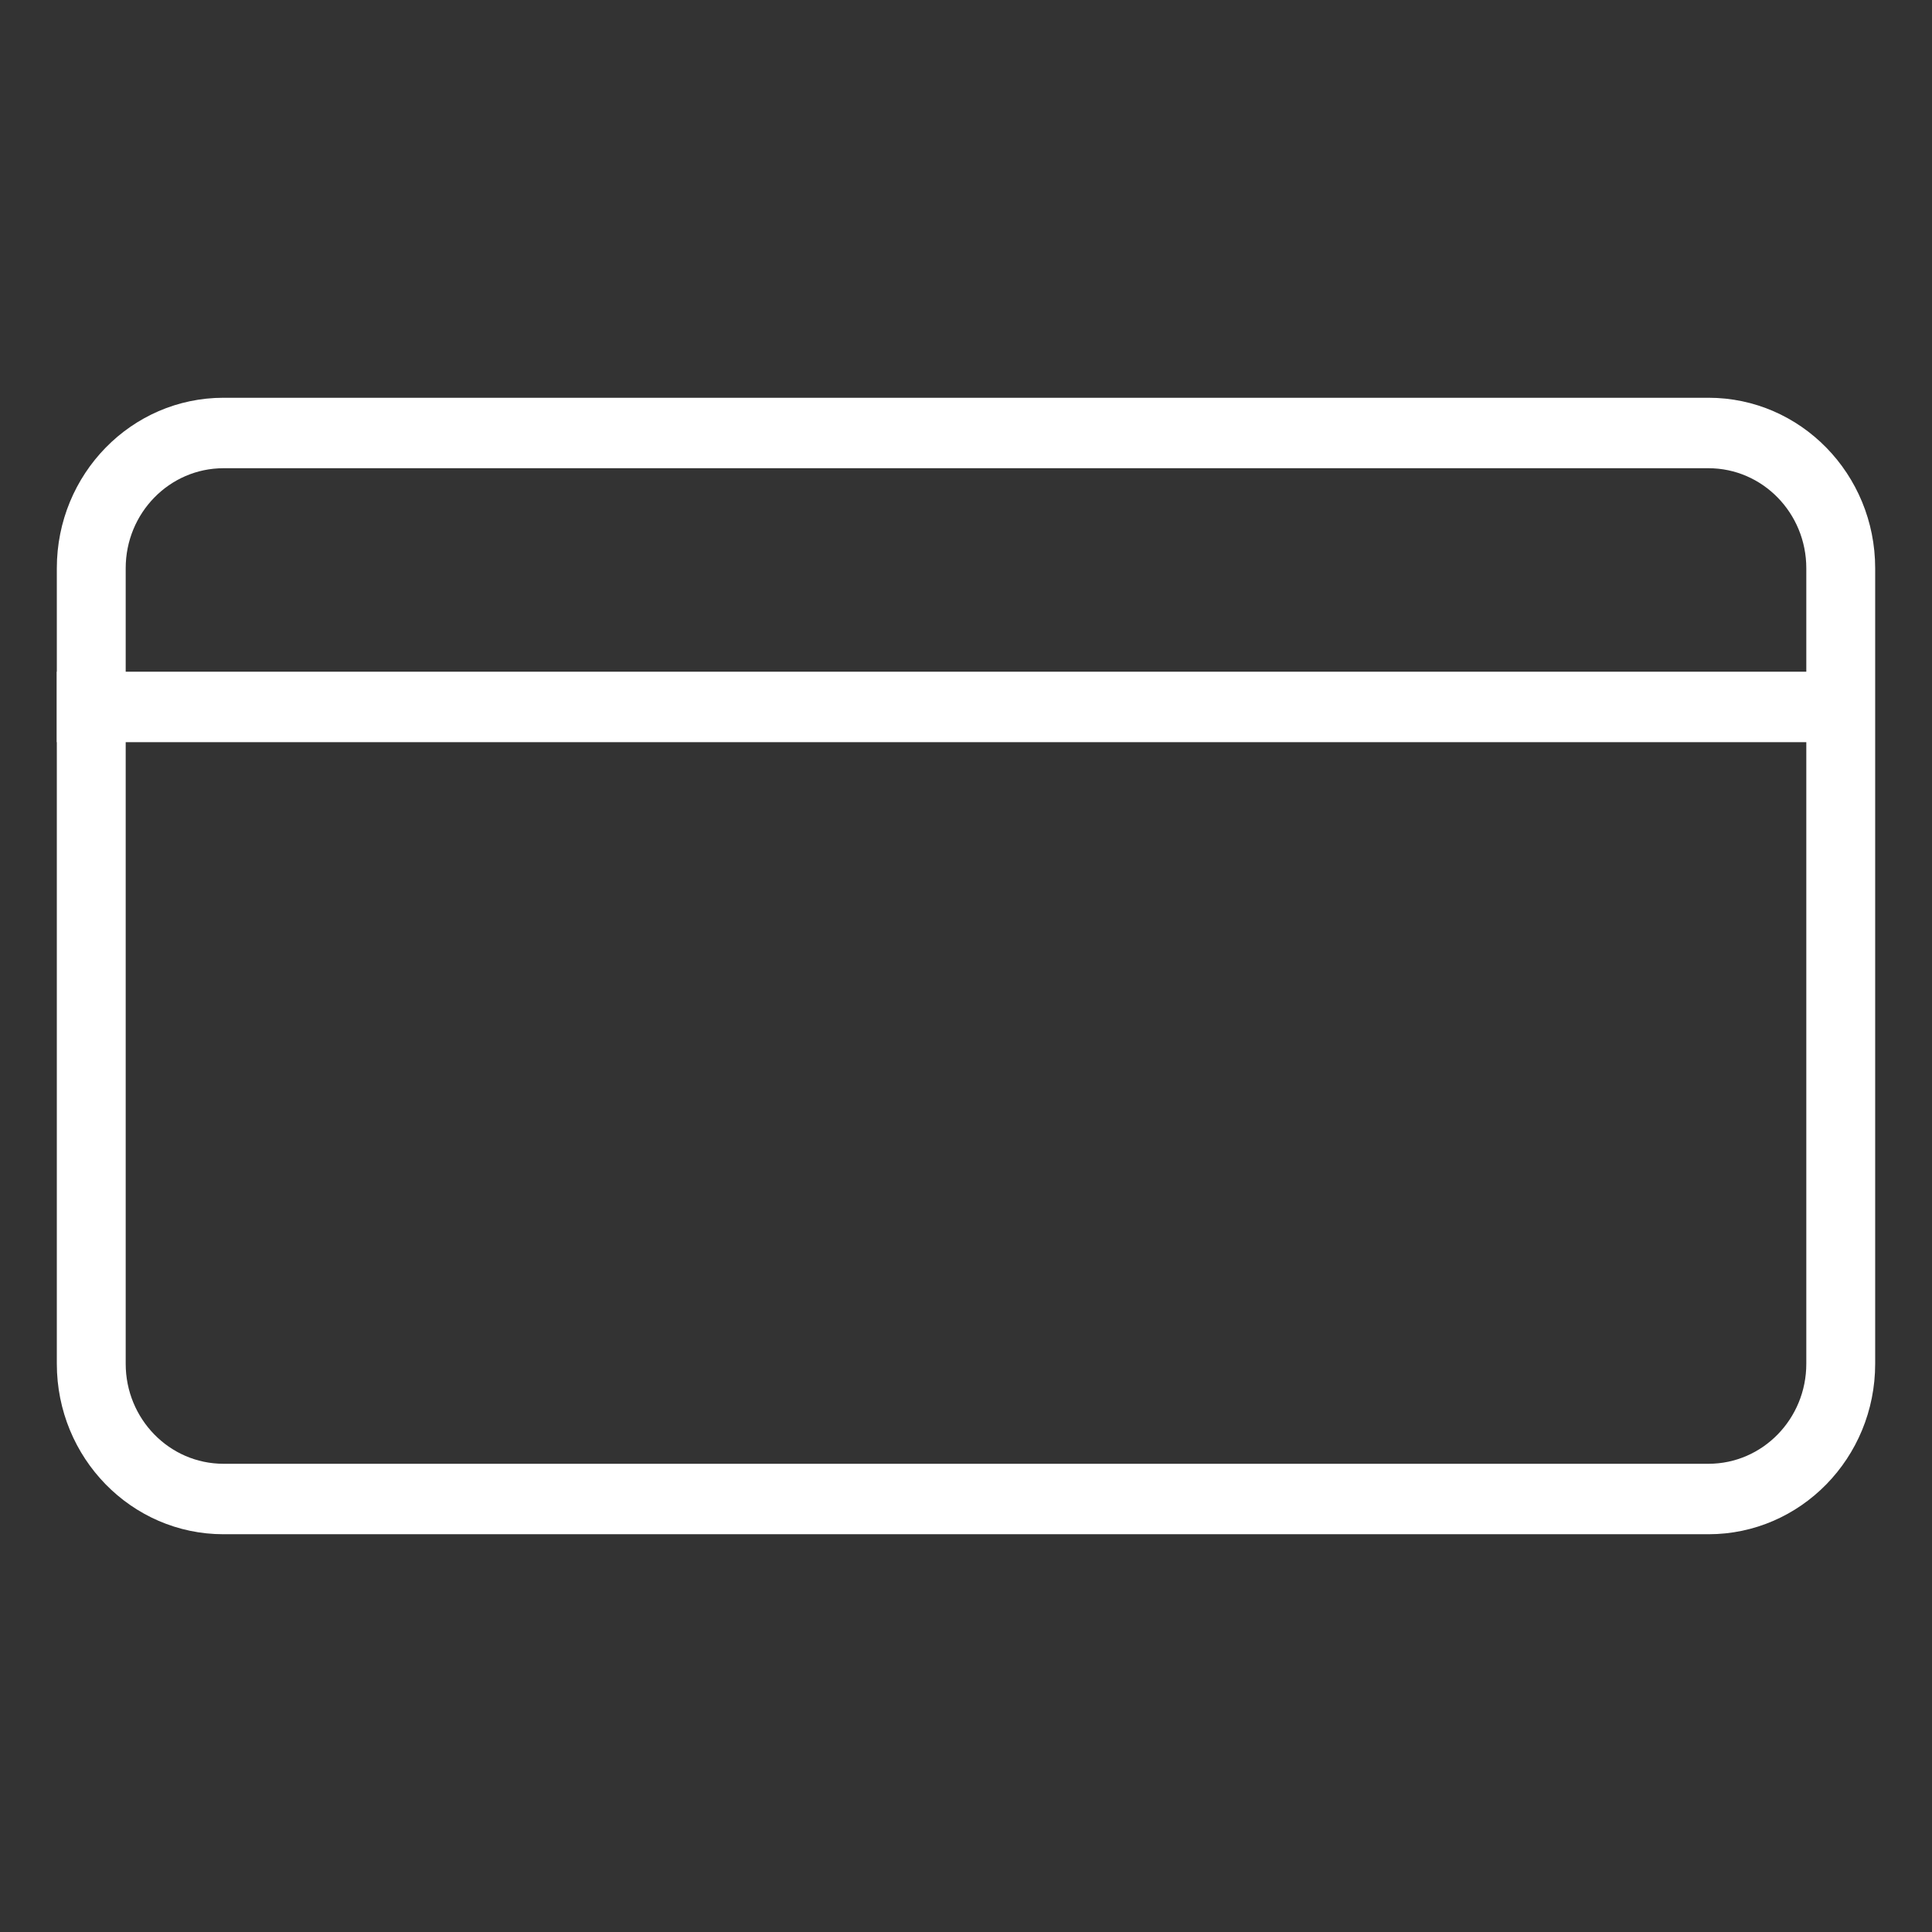 <svg xmlns="http:&#x2F;&#x2F;www.w3.org&#x2F;2000&#x2F;svg" width="34" height="34" viewBox="0 0 34 34" fill="none"><rect x="0" y="0" width="34" height="34" fill="#333333" stroke="none"/><path fill-rule="evenodd" clip-rule="evenodd" d="M30.067 8.24H3.933C2.983 8.24 2.212 9.028 2.212 10V24C2.212 24.972 2.983 25.76 3.933 25.76H30.067C31.017 25.76 31.788 24.972 31.788 24V10C31.788 9.028 31.017 8.24 30.067 8.24ZM3.933 7C2.313 7 1 8.343 1 10V24C1 25.657 2.313 27 3.933 27H30.067C31.687 27 33 25.657 33 24V10C33 8.343 31.687 7 30.067 7H3.933Z" fill="#FFFFFF"></path><path fill-rule="evenodd" clip-rule="evenodd" d="M32.974 13.061H1V11.821H32.974V13.061Z" fill="#FFFFFF"></path></svg>